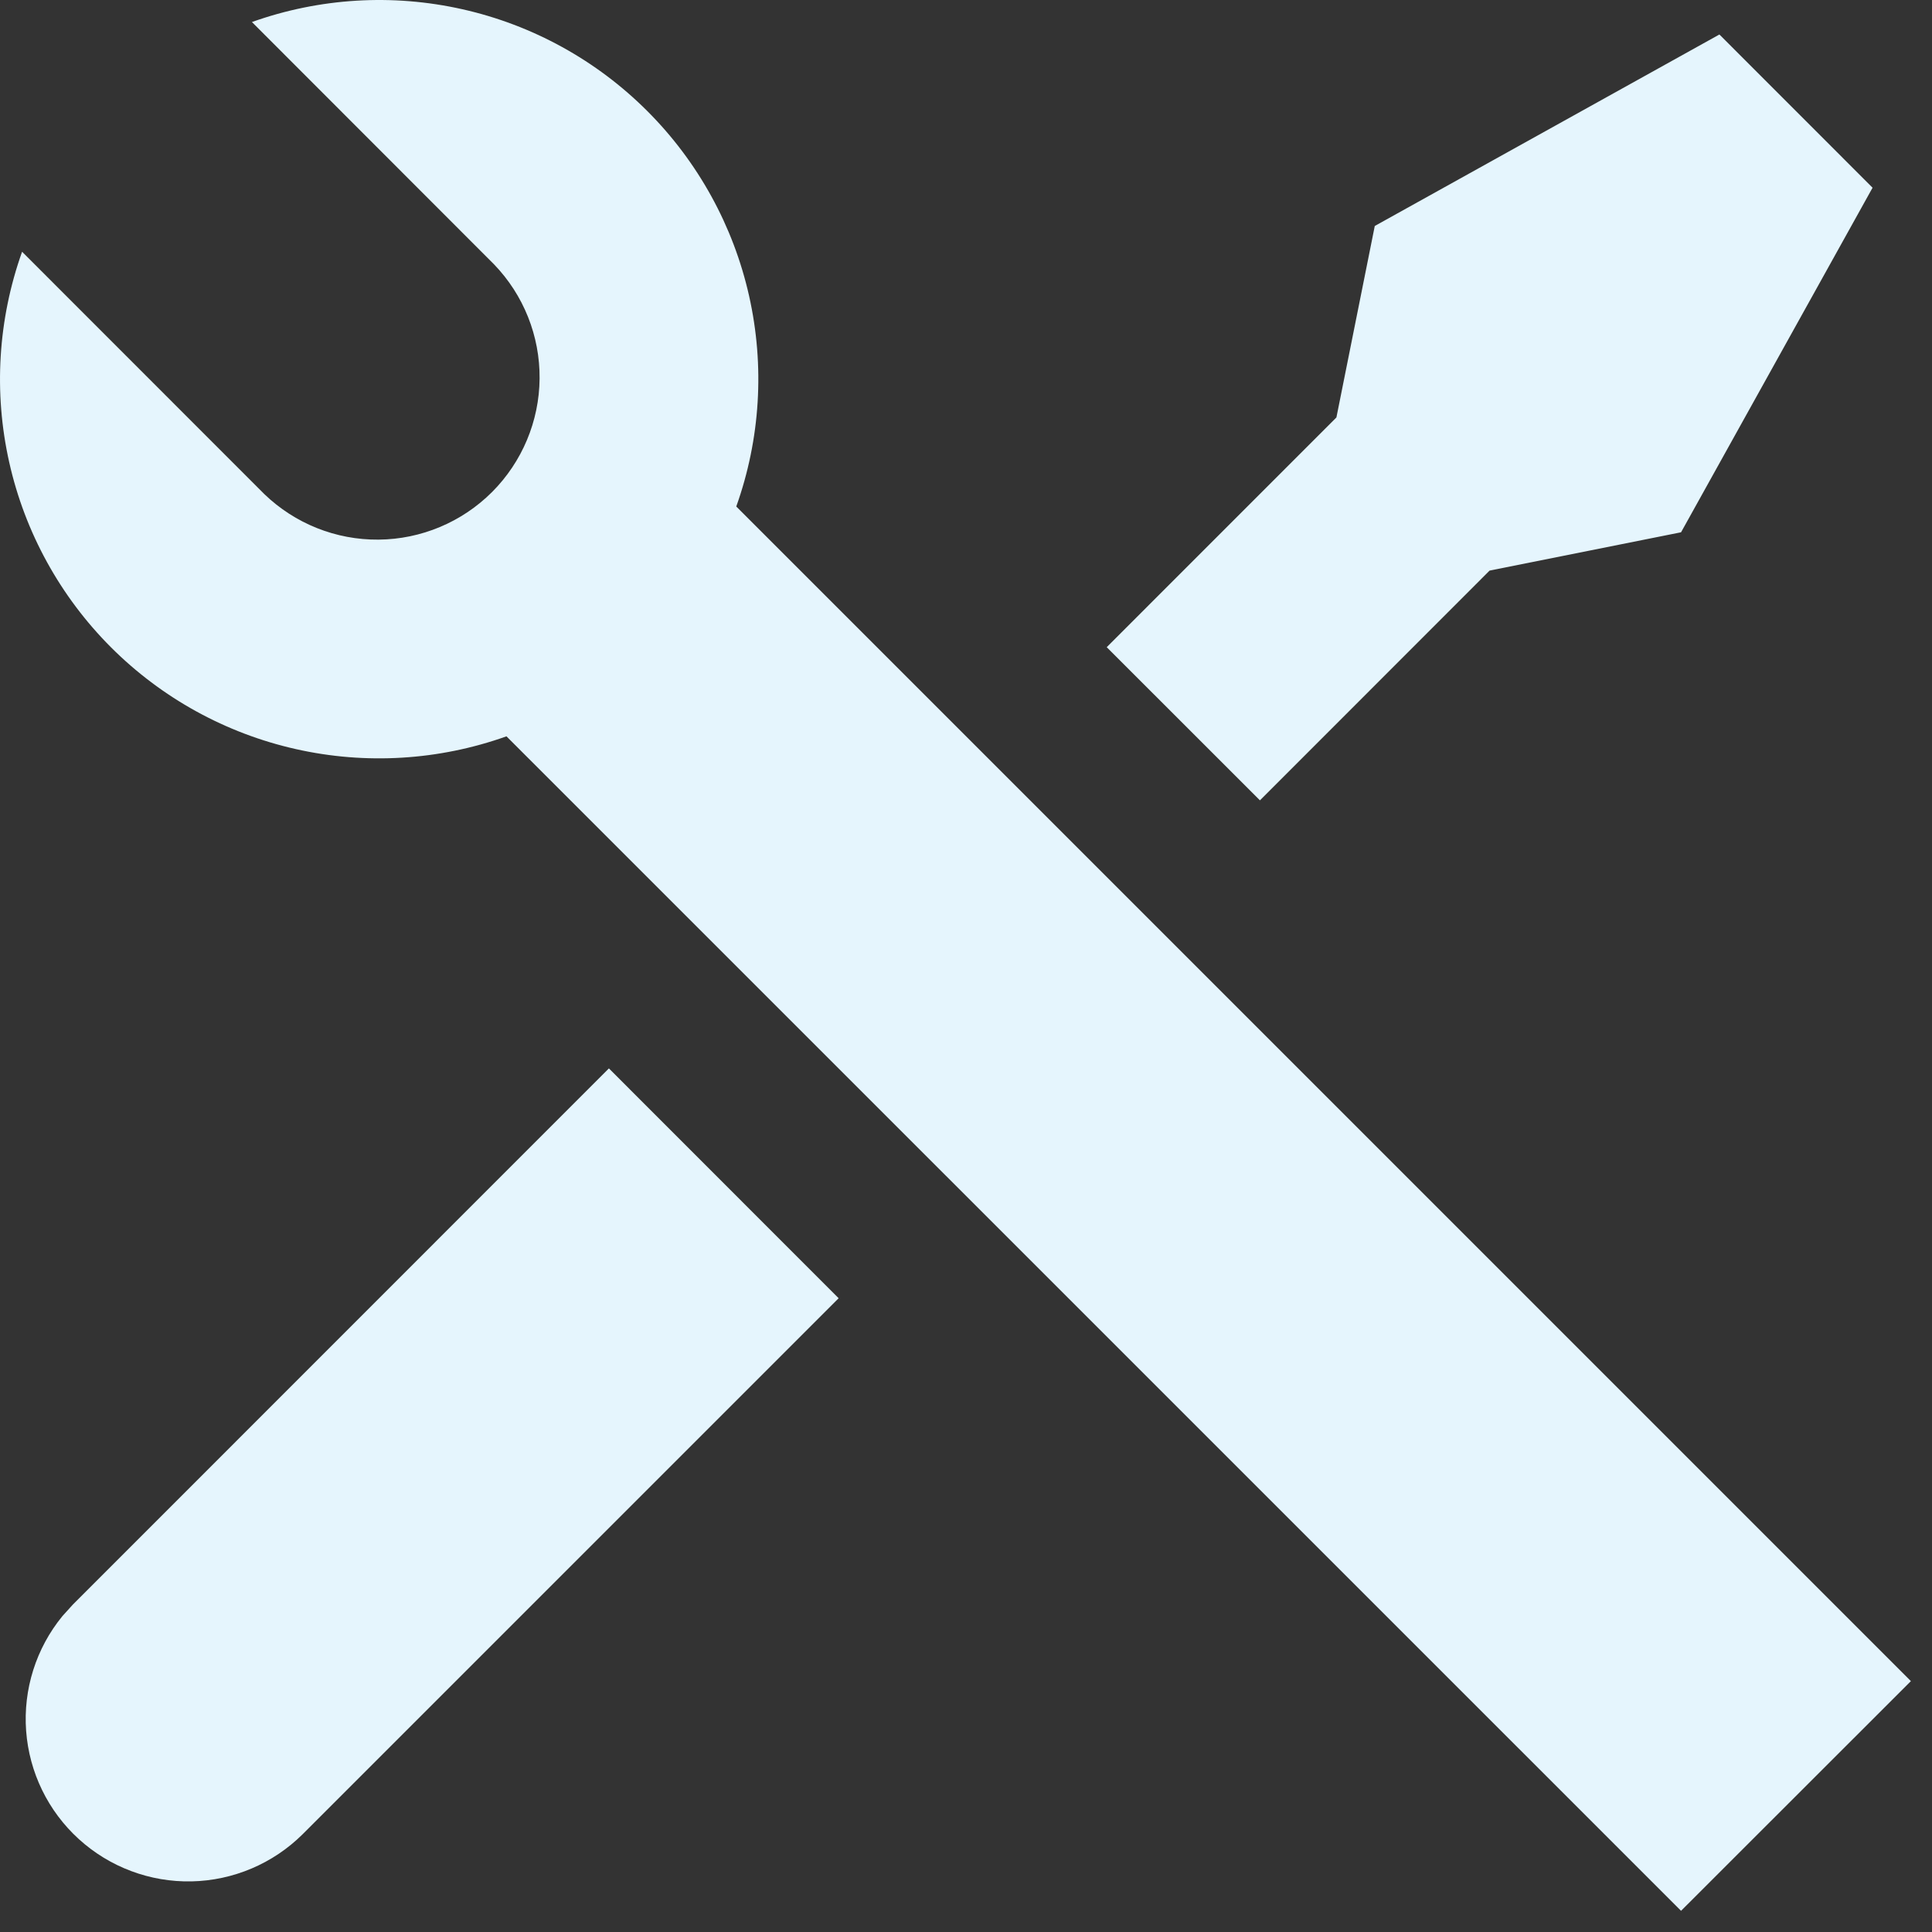 <svg width="55" height="55" viewBox="0 0 55 55" fill="none" xmlns="http://www.w3.org/2000/svg">
    <rect x="0" y="0" width="55" height="55" fill="#333333" stroke="none"/>
    <path d="M7.172 0.627C9.096 -0.059 11.175 -0.185 13.167 0.264C15.16 0.712 16.984 1.717 18.428 3.162C19.872 4.606 20.877 6.431 21.325 8.423C21.773 10.416 21.647 12.495 20.96 14.419L54.399 47.858L47.856 54.397L14.418 20.962C12.494 21.648 10.414 21.774 8.421 21.325C6.428 20.877 4.603 19.871 3.159 18.427C1.715 16.982 0.71 15.156 0.263 13.163C-0.185 11.17 -0.058 9.091 0.629 7.167L7.523 14.064C8.396 14.907 9.564 15.373 10.777 15.362C11.989 15.352 13.149 14.865 14.007 14.008C14.864 13.15 15.351 11.99 15.361 10.778C15.372 9.565 14.906 8.397 14.063 7.524L7.172 0.627ZM39.137 6.433L48.948 0.982L53.308 5.344L47.856 15.153L42.405 16.244L35.868 22.784L31.506 18.424L38.045 11.884L39.137 6.433ZM17.334 30.415L23.874 36.958L8.612 52.22C7.77 53.054 6.641 53.533 5.456 53.559C4.272 53.584 3.123 53.154 2.246 52.357C1.369 51.56 0.832 50.458 0.744 49.276C0.657 48.095 1.026 46.925 1.776 46.008L2.075 45.678L17.334 30.415Z" fill="#E5F5FD"/>
</svg>
    